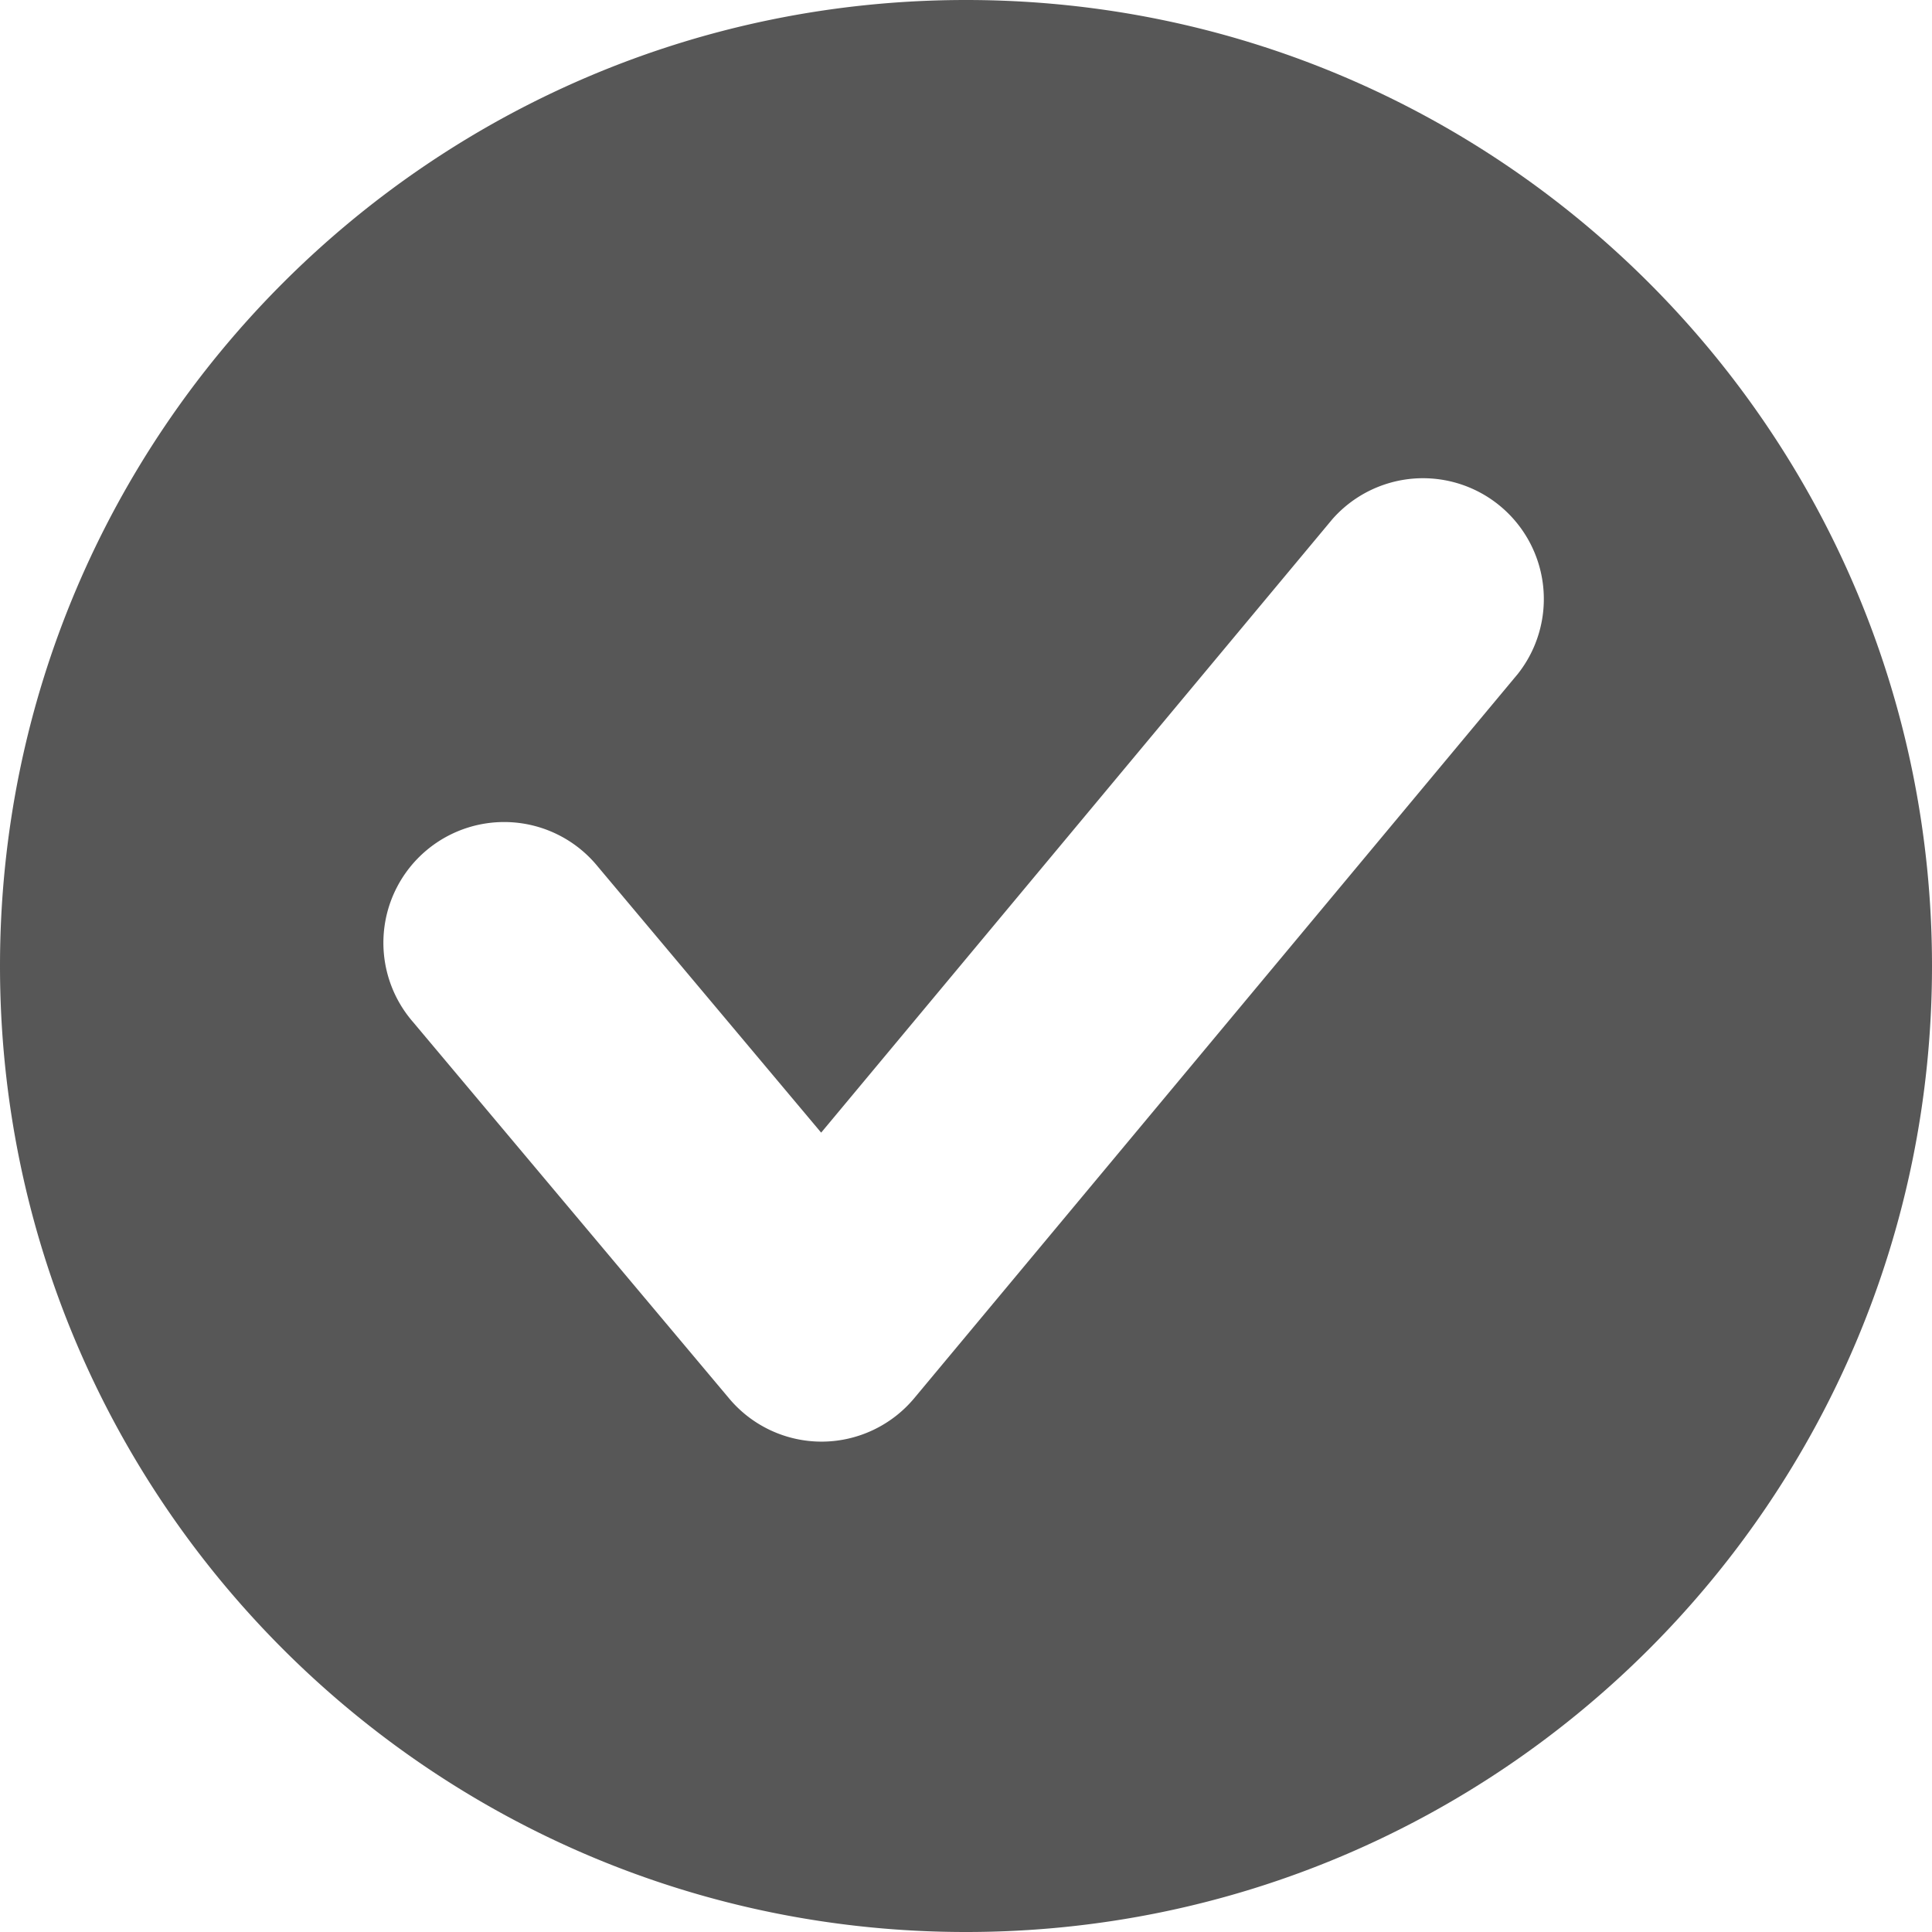 <?xml version="1.0" standalone="no"?><!DOCTYPE svg PUBLIC "-//W3C//DTD SVG 1.1//EN" "http://www.w3.org/Graphics/SVG/1.1/DTD/svg11.dtd"><svg t="1717035377557" class="icon" viewBox="0 0 1024 1024" version="1.1" xmlns="http://www.w3.org/2000/svg" p-id="5166" xmlns:xlink="http://www.w3.org/1999/xlink" width="200" height="200"><path d="M512 0C229.216 0 0 229.248 0 512c0 282.784 229.216 512 512 512 282.752 0 512-229.216 512-512 0-282.752-229.248-512-512-512z m292.608 357.024l-320 384c-12.128 14.56-30.08 23.008-49.024 23.072h-0.128a63.936 63.936 0 0 1-48.992-22.88l-167.52-199.488a64 64 0 1 1 97.952-82.368l118.336 140.96 271.04-325.248a64.032 64.032 0 0 1 98.336 81.952z" fill="#575757" p-id="5167"></path></svg>